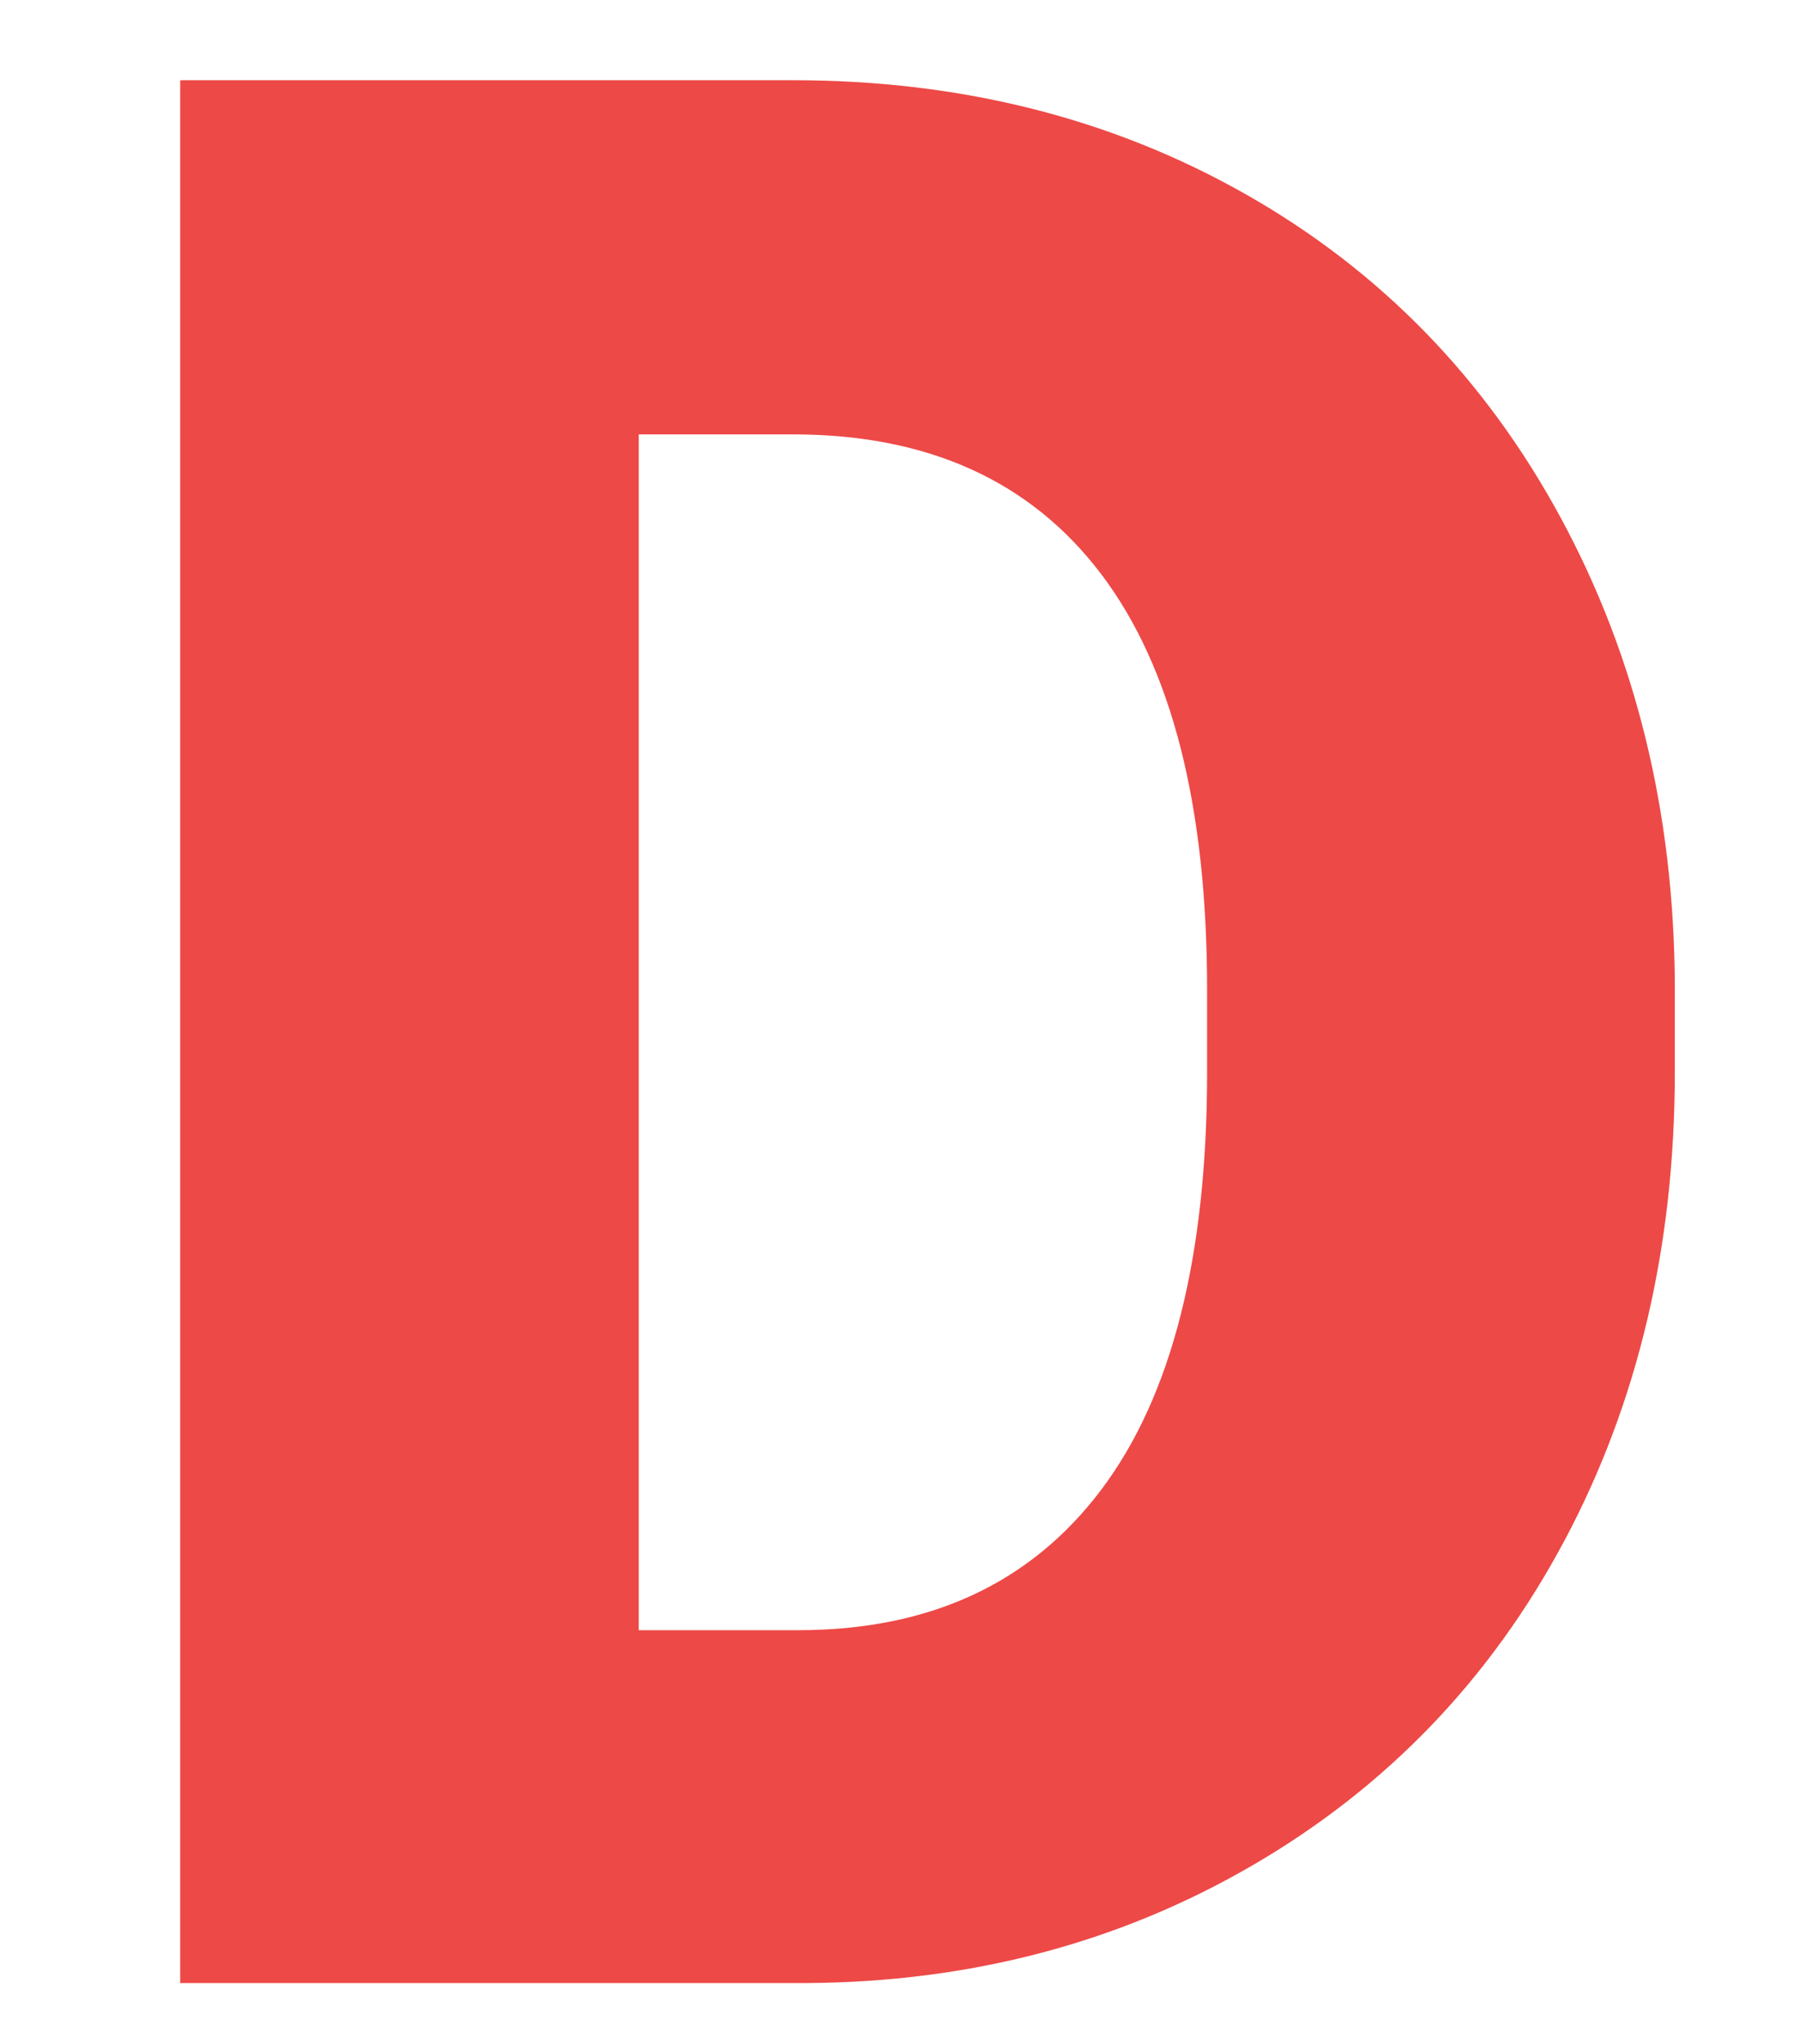 <?xml version="1.0" encoding="UTF-8"?>
<svg width="148px" height="168px" viewBox="0 0 148 168" version="1.1" xmlns="http://www.w3.org/2000/svg" xmlns:xlink="http://www.w3.org/1999/xlink">
    <!-- Generator: Sketch 64 (93537) - https://sketch.com -->
    <title>pc_ico_b_main03</title>
    <desc>Created with Sketch.</desc>
    <g id="Publish_PC" stroke="none" stroke-width="1" fill="none" fill-rule="evenodd">
        <g id="pc_02about-" transform="translate(-1125, -722)">
            <g id="Group-7" transform="translate(1125, 722)">
                <polygon id="Rectangle-Copy-4" fill="#AFAFAF" opacity="0" points="4.40538578e-12 0 148 0 148 168 4.40538578e-12 168"></polygon>
                <path d="M66.271,163 C79.807,162.928 92.071,159.688 103.063,153.278 C114.056,146.869 122.578,137.989 128.63,126.638 C134.681,115.287 137.707,102.45 137.707,88.127 L137.707,88.127 L137.707,80.93 C137.635,66.75 134.502,53.949 128.308,42.526 C122.113,31.104 113.501,22.259 102.473,15.993 C91.444,9.727 79.019,6.594 65.197,6.594 L65.197,6.594 L14.816,6.594 L14.816,163 L66.271,163 Z M65.627,133.996 L52.521,133.996 L52.521,35.705 L65.197,35.705 C76.298,35.705 84.748,39.536 90.549,47.199 C96.35,54.862 99.25,66.249 99.25,81.359 L99.25,81.359 L99.25,88.127 C99.25,103.309 96.35,114.75 90.549,122.448 C84.748,130.147 76.441,133.996 65.627,133.996 L65.627,133.996 Z" id="D" fill="#ED4947" fill-rule="nonzero"></path>
            </g>
        </g>
    </g>
</svg>